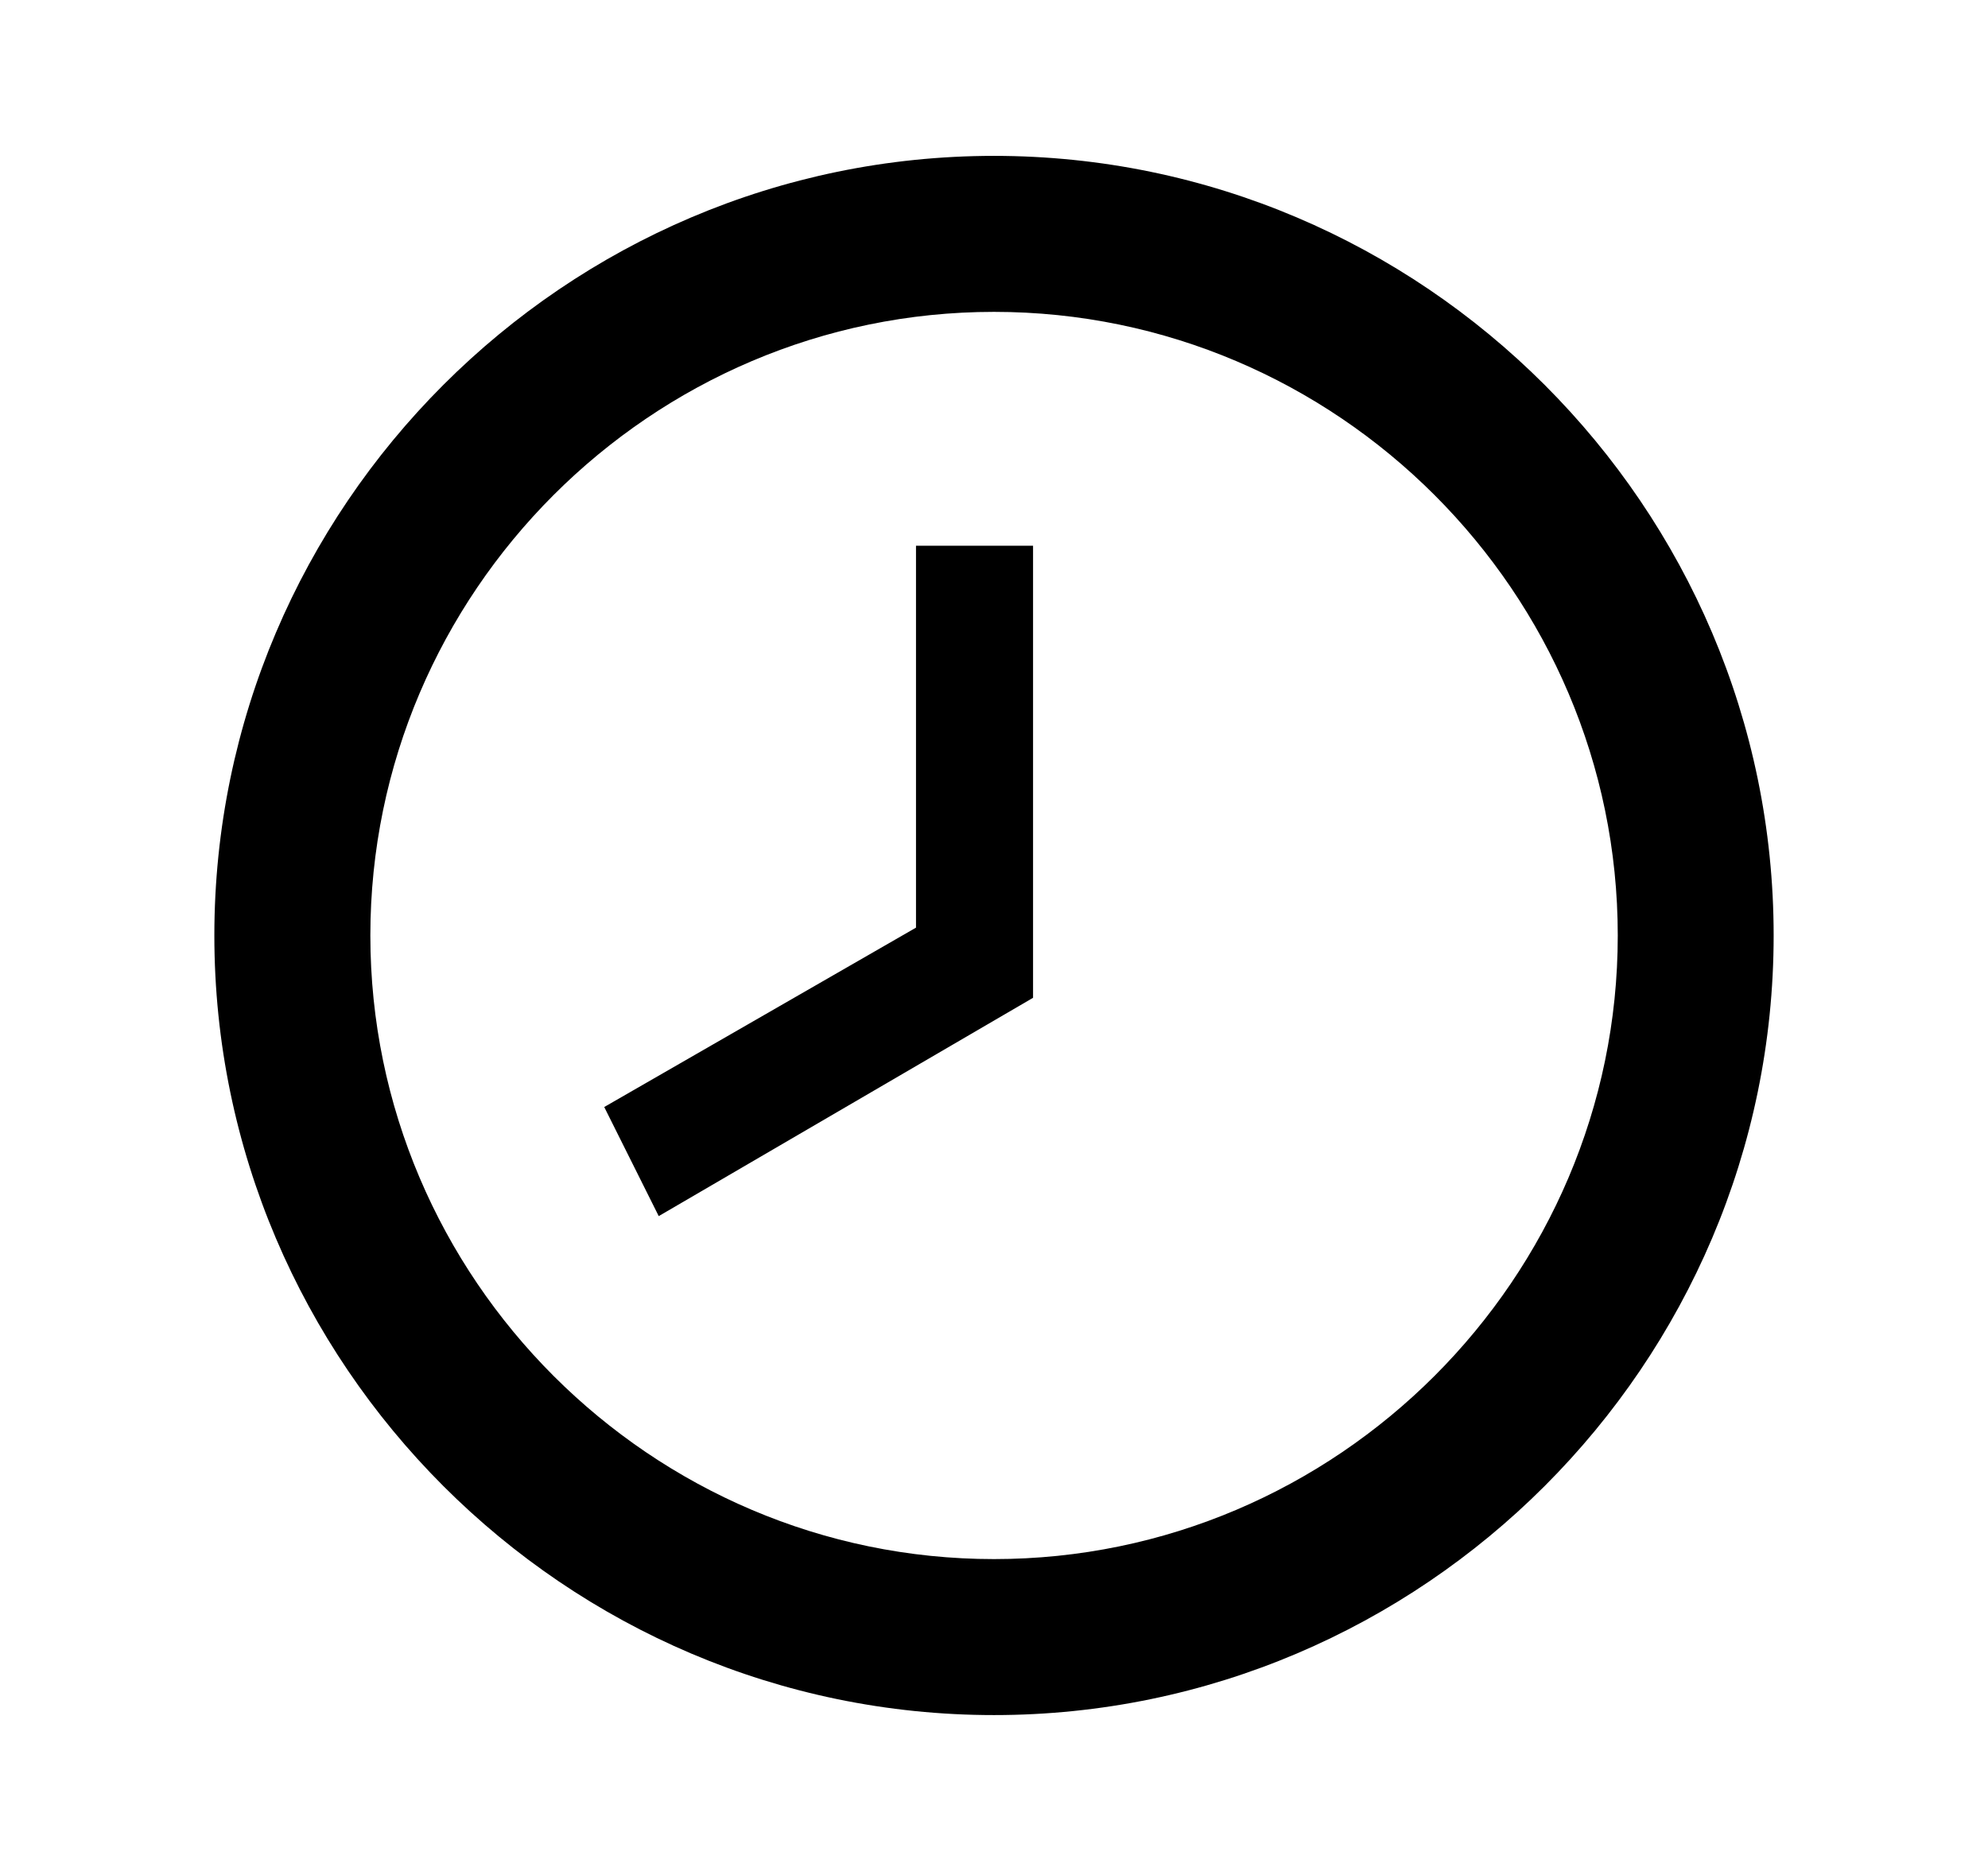 <svg width="17" height="16" viewBox="0 0 17 16" fill="none" xmlns="http://www.w3.org/2000/svg">
<g id="clock-time-eight-outline">
<path id="Vector" d="M8.5 13.333C11.434 13.333 13.834 10.933 13.834 8C13.834 5.067 11.434 2.667 8.5 2.667C5.567 2.667 3.167 5.067 3.167 8C3.167 10.933 5.567 13.333 8.5 13.333ZM8.5 1.333C12.167 1.333 15.167 4.333 15.167 8C15.167 11.667 12.167 14.667 8.5 14.667C4.833 14.667 1.833 11.667 1.833 8C1.833 4.333 4.833 1.333 8.5 1.333ZM8.834 8.533L5.633 10.4L5.167 9.467L7.833 7.933V4.667H8.834V8.533Z" fill="black"/>
</g>
</svg>
